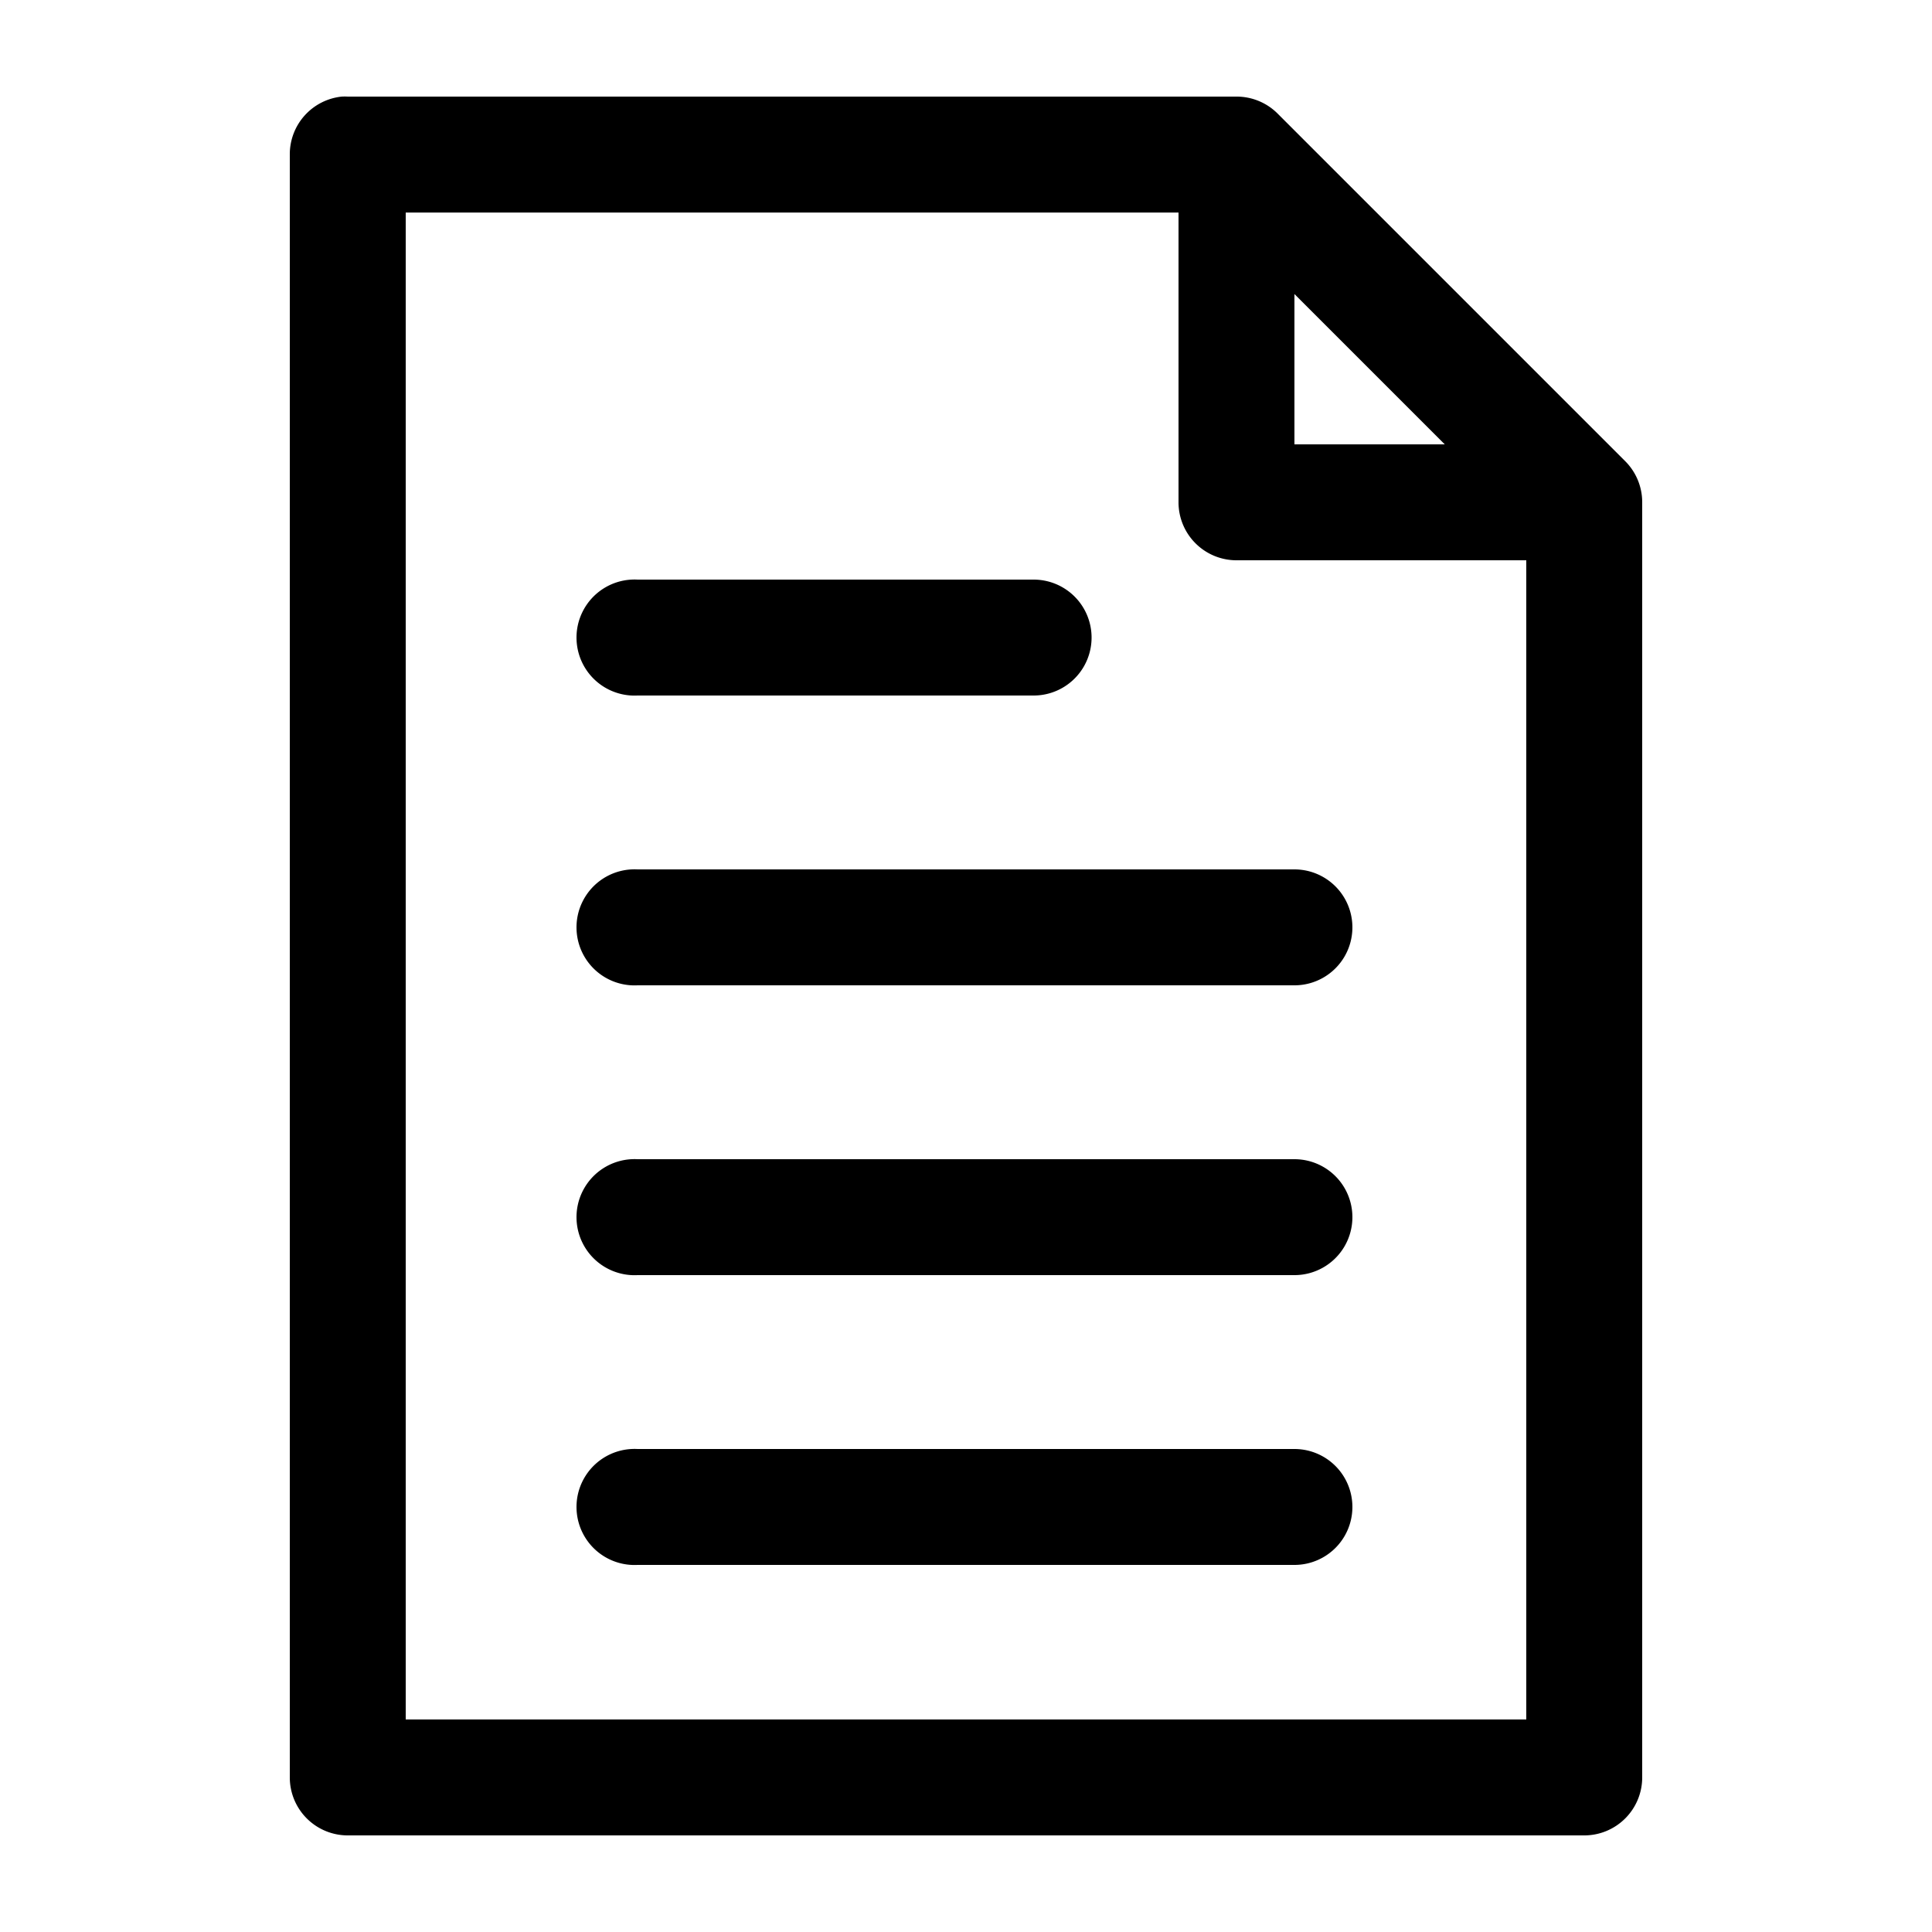 <svg xmlns:dc="http://purl.org/dc/elements/1.1/" xmlns:cc="http://creativecommons.org/ns#" xmlns:rdf="http://www.w3.org/1999/02/22-rdf-syntax-ns#" xmlns:svg="http://www.w3.org/2000/svg" xmlns="http://www.w3.org/2000/svg" xmlns:sodipodi="http://sodipodi.sourceforge.net/DTD/sodipodi-0.dtd" xmlns:inkscape="http://www.inkscape.org/namespaces/inkscape" version="1.1" x="0px" y="0px" viewBox="0 0 100 100"><g transform="translate(0,-952.362)"><path style="font-size:medium;font-style:normal;font-variant:normal;font-weight:normal;font-stretch:normal;text-indent:0;text-align:start;text-decoration:none;line-height:normal;letter-spacing:normal;word-spacing:normal;text-transform:none;direction:ltr;block-progression:tb;writing-mode:lr-tb;text-anchor:start;baseline-shift:baseline;opacity:1;color:#000000;fill:#000000;fill-opacity:1;stroke:none;stroke-width:6;marker:none;visibility:visible;display:inline;overflow:visible;enable-background:accumulate;font-family:Sans;-inkscape-font-specification:Sans" d="M 17.688 5 A 3 3 0 0 0 15 8 L 15 92 A 3 3 0 0 0 18 95 L 82 95 A 3 3 0 0 0 85 92 L 85 26 A 3 3 0 0 0 84.125 23.875 L 66.125 5.875 A 3 3 0 0 0 64 5 L 18 5 A 3 3 0 0 0 17.688 5 z M 21 11 L 61 11 L 61 26 A 3 3 0 0 0 64 29 L 79 29 L 79 89 L 21 89 L 21 11 z M 67 15.219 L 74.781 23 L 67 23 L 67 15.219 z M 32.688 30 A 3.004 3.004 0 1 0 33 36 L 53.5 36 A 3 3 0 1 0 53.5 30 L 33 30 A 3 3 0 0 0 32.688 30 z M 32.688 45 A 3.004 3.004 0 1 0 33 51 L 67 51 A 3 3 0 1 0 67 45 L 33 45 A 3 3 0 0 0 32.688 45 z M 32.688 60 A 3.004 3.004 0 1 0 33 66 L 67 66 A 3 3 0 1 0 67 60 L 33 60 A 3 3 0 0 0 32.688 60 z M 32.688 75 A 3.004 3.004 0 1 0 33 81 L 67 81 A 3 3 0 1 0 67 75 L 33 75 A 3 3 0 0 0 32.688 75 z " transform="translate(0,952.362)"></path></g></svg>
